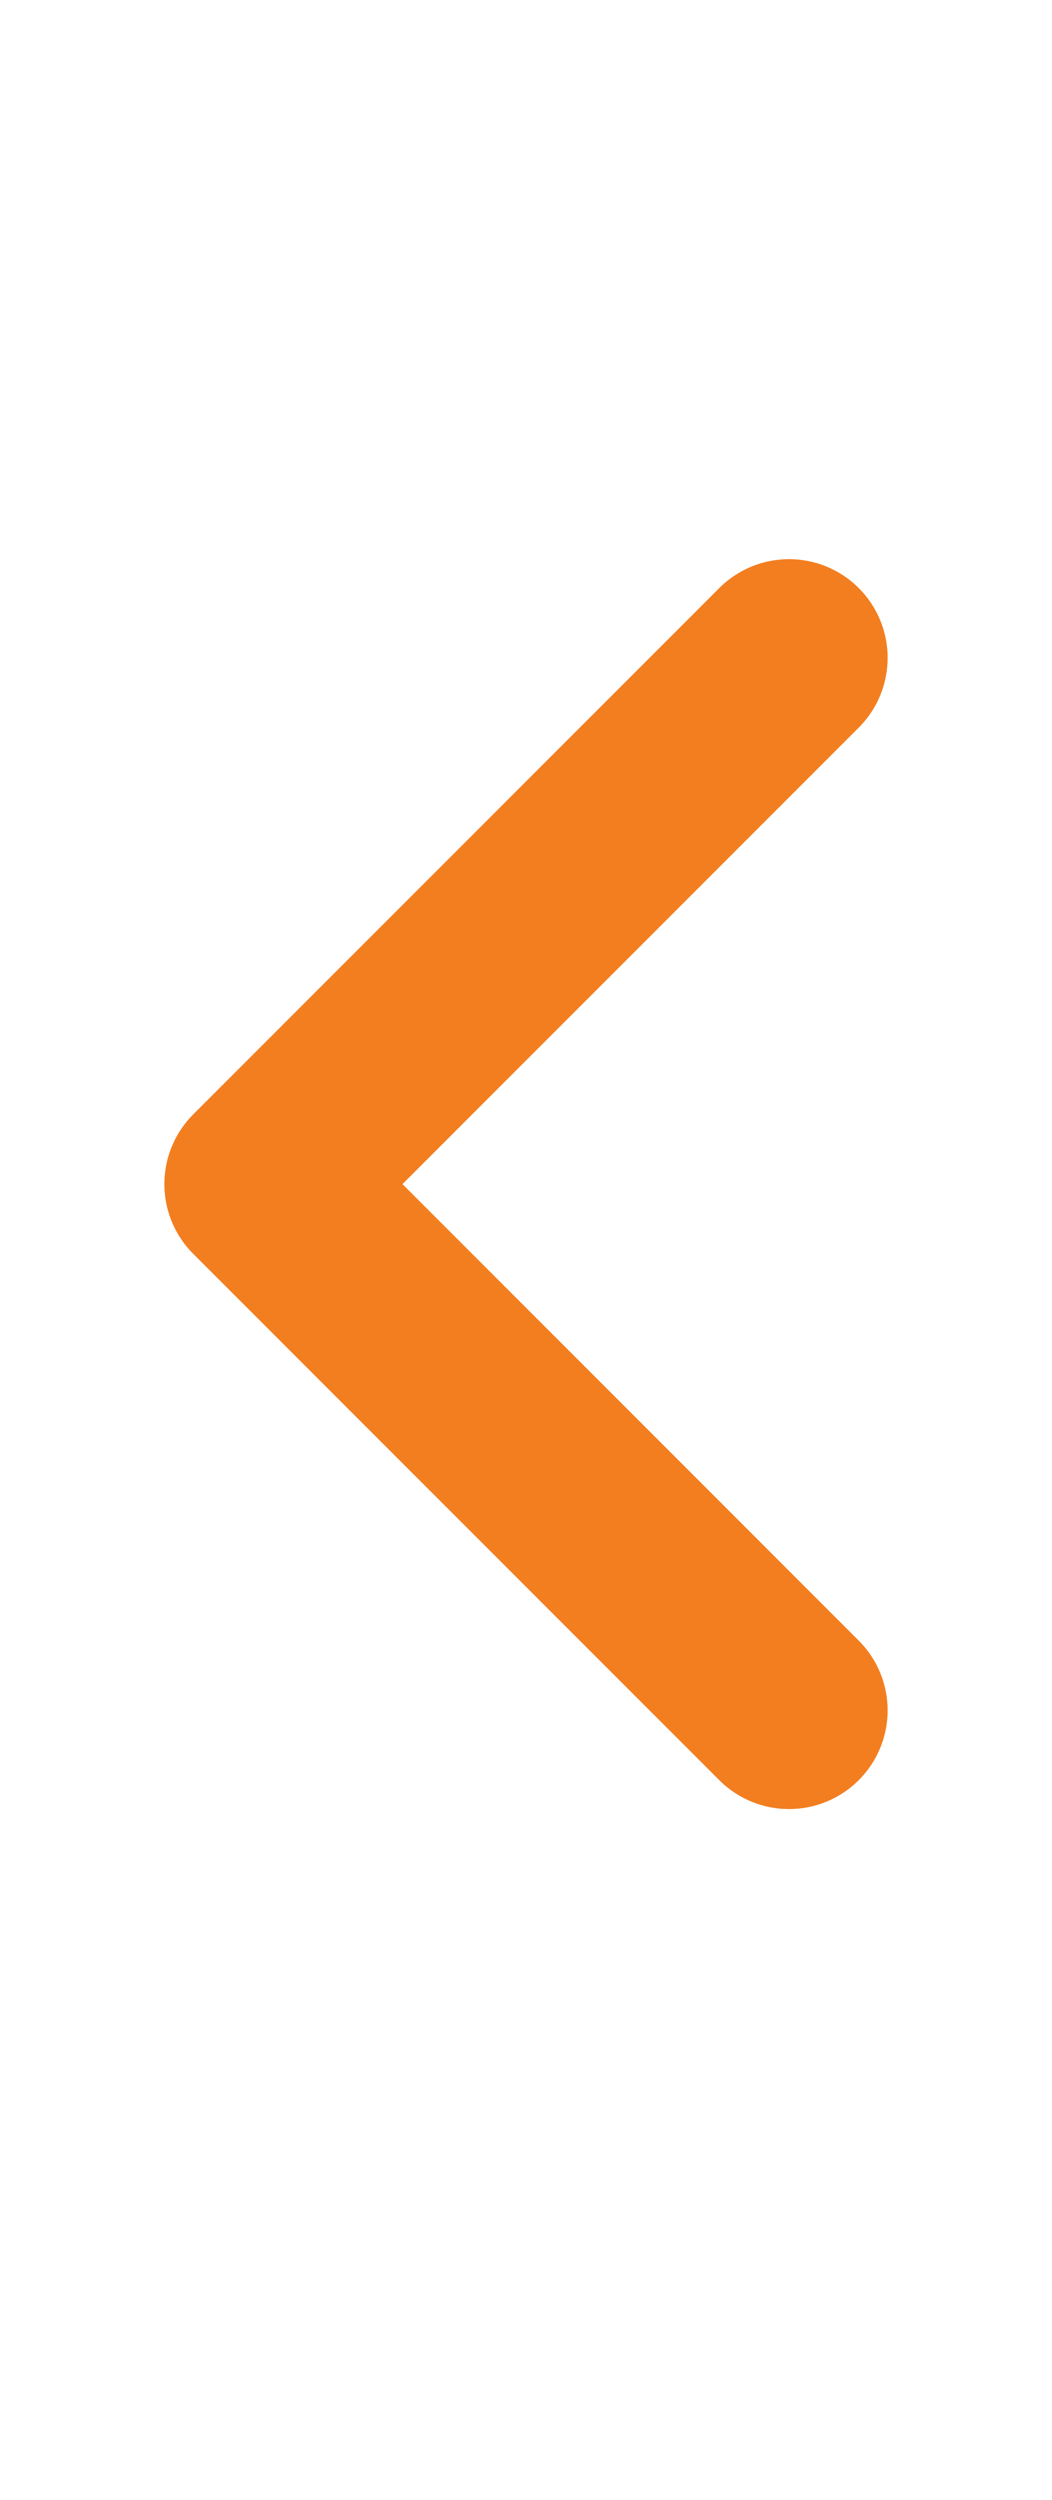 <svg width="8" height="19" viewBox="0 0 8 19" fill="none" xmlns="http://www.w3.org/2000/svg">
<mask id="mask0" mask-type="alpha" maskUnits="userSpaceOnUse" x="0" y="0" width="8" height="19">
<rect width="8" height="19" transform="matrix(-1 0 0 1 8 0)" fill="#C4C4C4"/>
</mask>
<g mask="url(#mask0)">
<path d="M6 5L2 9L6 13" stroke="#F37E20" stroke-width="1.5" stroke-linecap="round" stroke-linejoin="round"/>
</g>
</svg>
